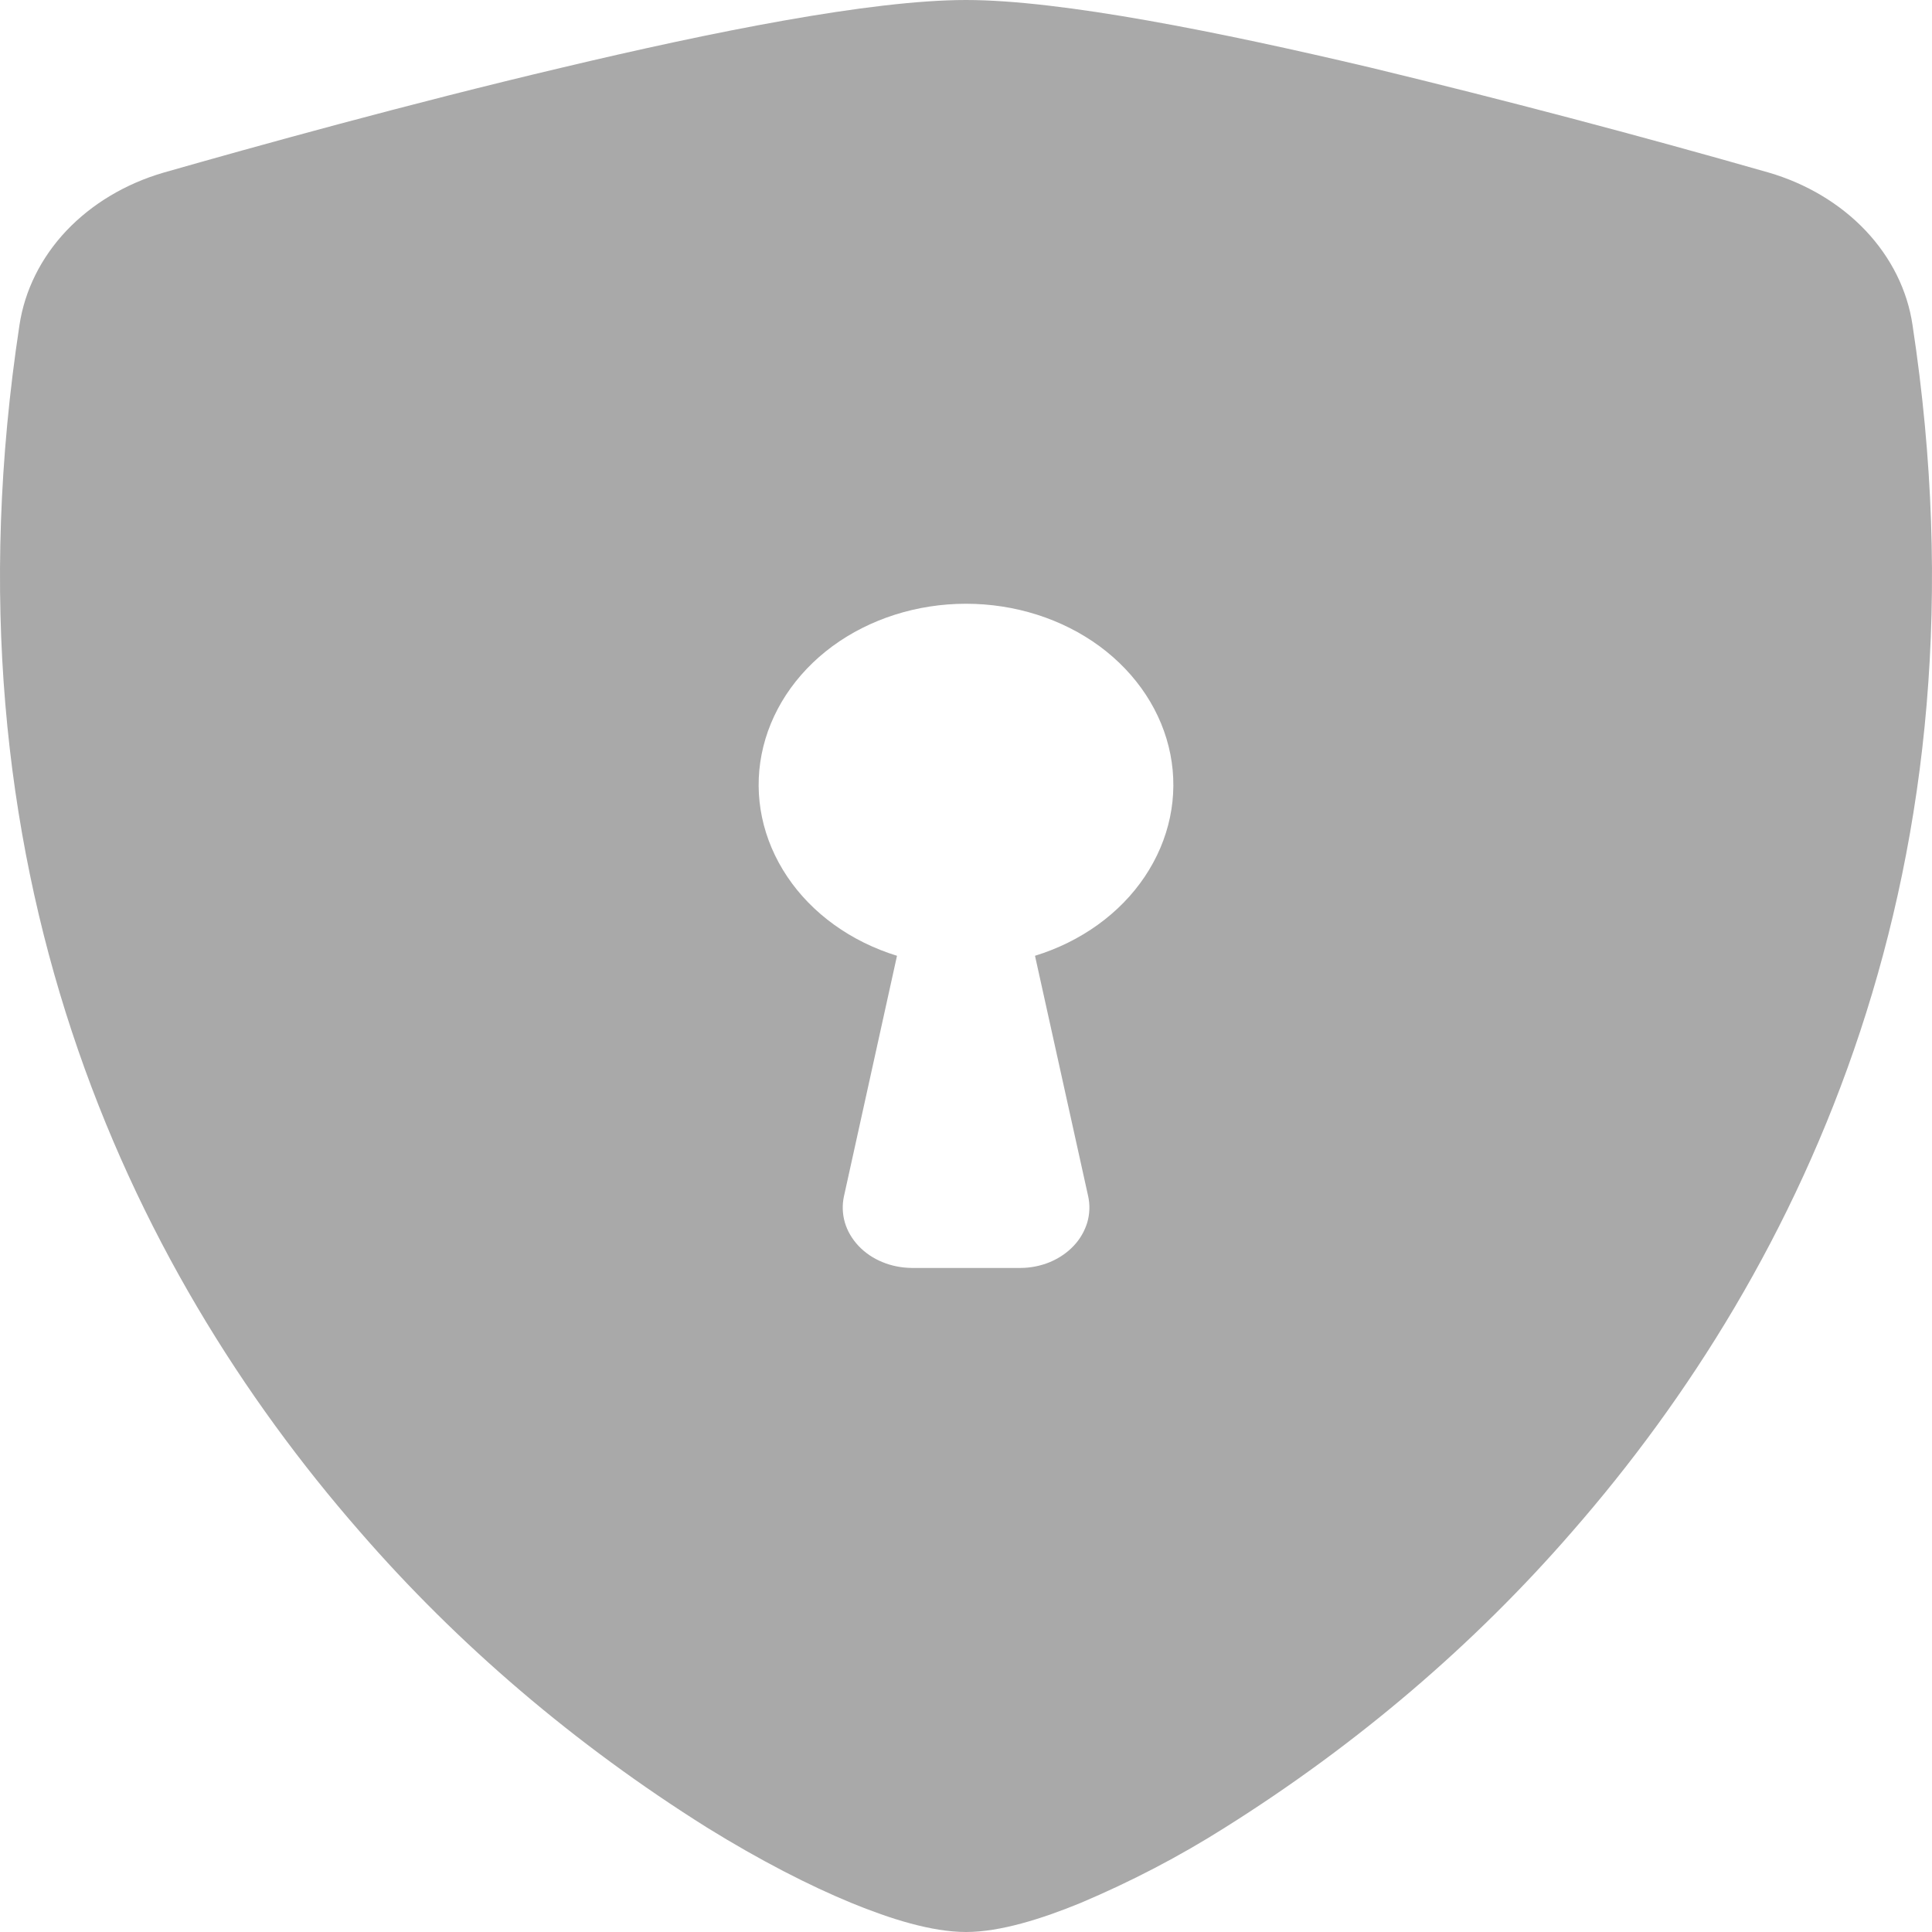 <svg width="14" height="14" viewBox="0 0 14 14" fill="none" xmlns="http://www.w3.org/2000/svg">
<path fill-rule="evenodd" clip-rule="evenodd" d="M7 0C6.31 0 5.157 0.232 4.072 0.49C2.962 0.752 1.843 1.063 1.185 1.251C0.91 1.331 0.666 1.477 0.481 1.672C0.297 1.867 0.179 2.104 0.141 2.356C-0.455 6.273 0.928 9.176 2.606 11.097C3.318 11.918 4.166 12.642 5.123 13.243C5.509 13.482 5.867 13.665 6.171 13.79C6.451 13.905 6.752 14 7 14C7.248 14 7.548 13.905 7.829 13.79C8.196 13.635 8.547 13.452 8.877 13.243C9.834 12.642 10.682 11.918 11.394 11.097C13.072 9.176 14.455 6.273 13.859 2.356C13.822 2.104 13.704 1.867 13.519 1.671C13.334 1.476 13.09 1.33 12.815 1.25C11.86 0.977 10.897 0.723 9.928 0.489C8.843 0.233 7.69 0 7 0ZM7 4.375C7.354 4.375 7.697 4.484 7.968 4.683C8.239 4.883 8.421 5.16 8.481 5.466C8.541 5.771 8.475 6.085 8.295 6.353C8.116 6.62 7.834 6.823 7.5 6.926L7.885 8.667C7.899 8.73 7.897 8.795 7.879 8.858C7.86 8.92 7.827 8.979 7.78 9.028C7.733 9.078 7.674 9.118 7.607 9.146C7.541 9.173 7.468 9.188 7.394 9.188H6.606C6.532 9.187 6.46 9.173 6.393 9.145C6.327 9.118 6.268 9.078 6.221 9.028C6.174 8.978 6.14 8.92 6.122 8.858C6.104 8.795 6.102 8.73 6.116 8.667L6.5 6.926C6.166 6.823 5.884 6.62 5.705 6.353C5.525 6.085 5.459 5.771 5.519 5.466C5.579 5.16 5.761 4.883 6.032 4.683C6.303 4.484 6.646 4.375 7 4.375Z" fill="#A9A9A9"/>
</svg>
